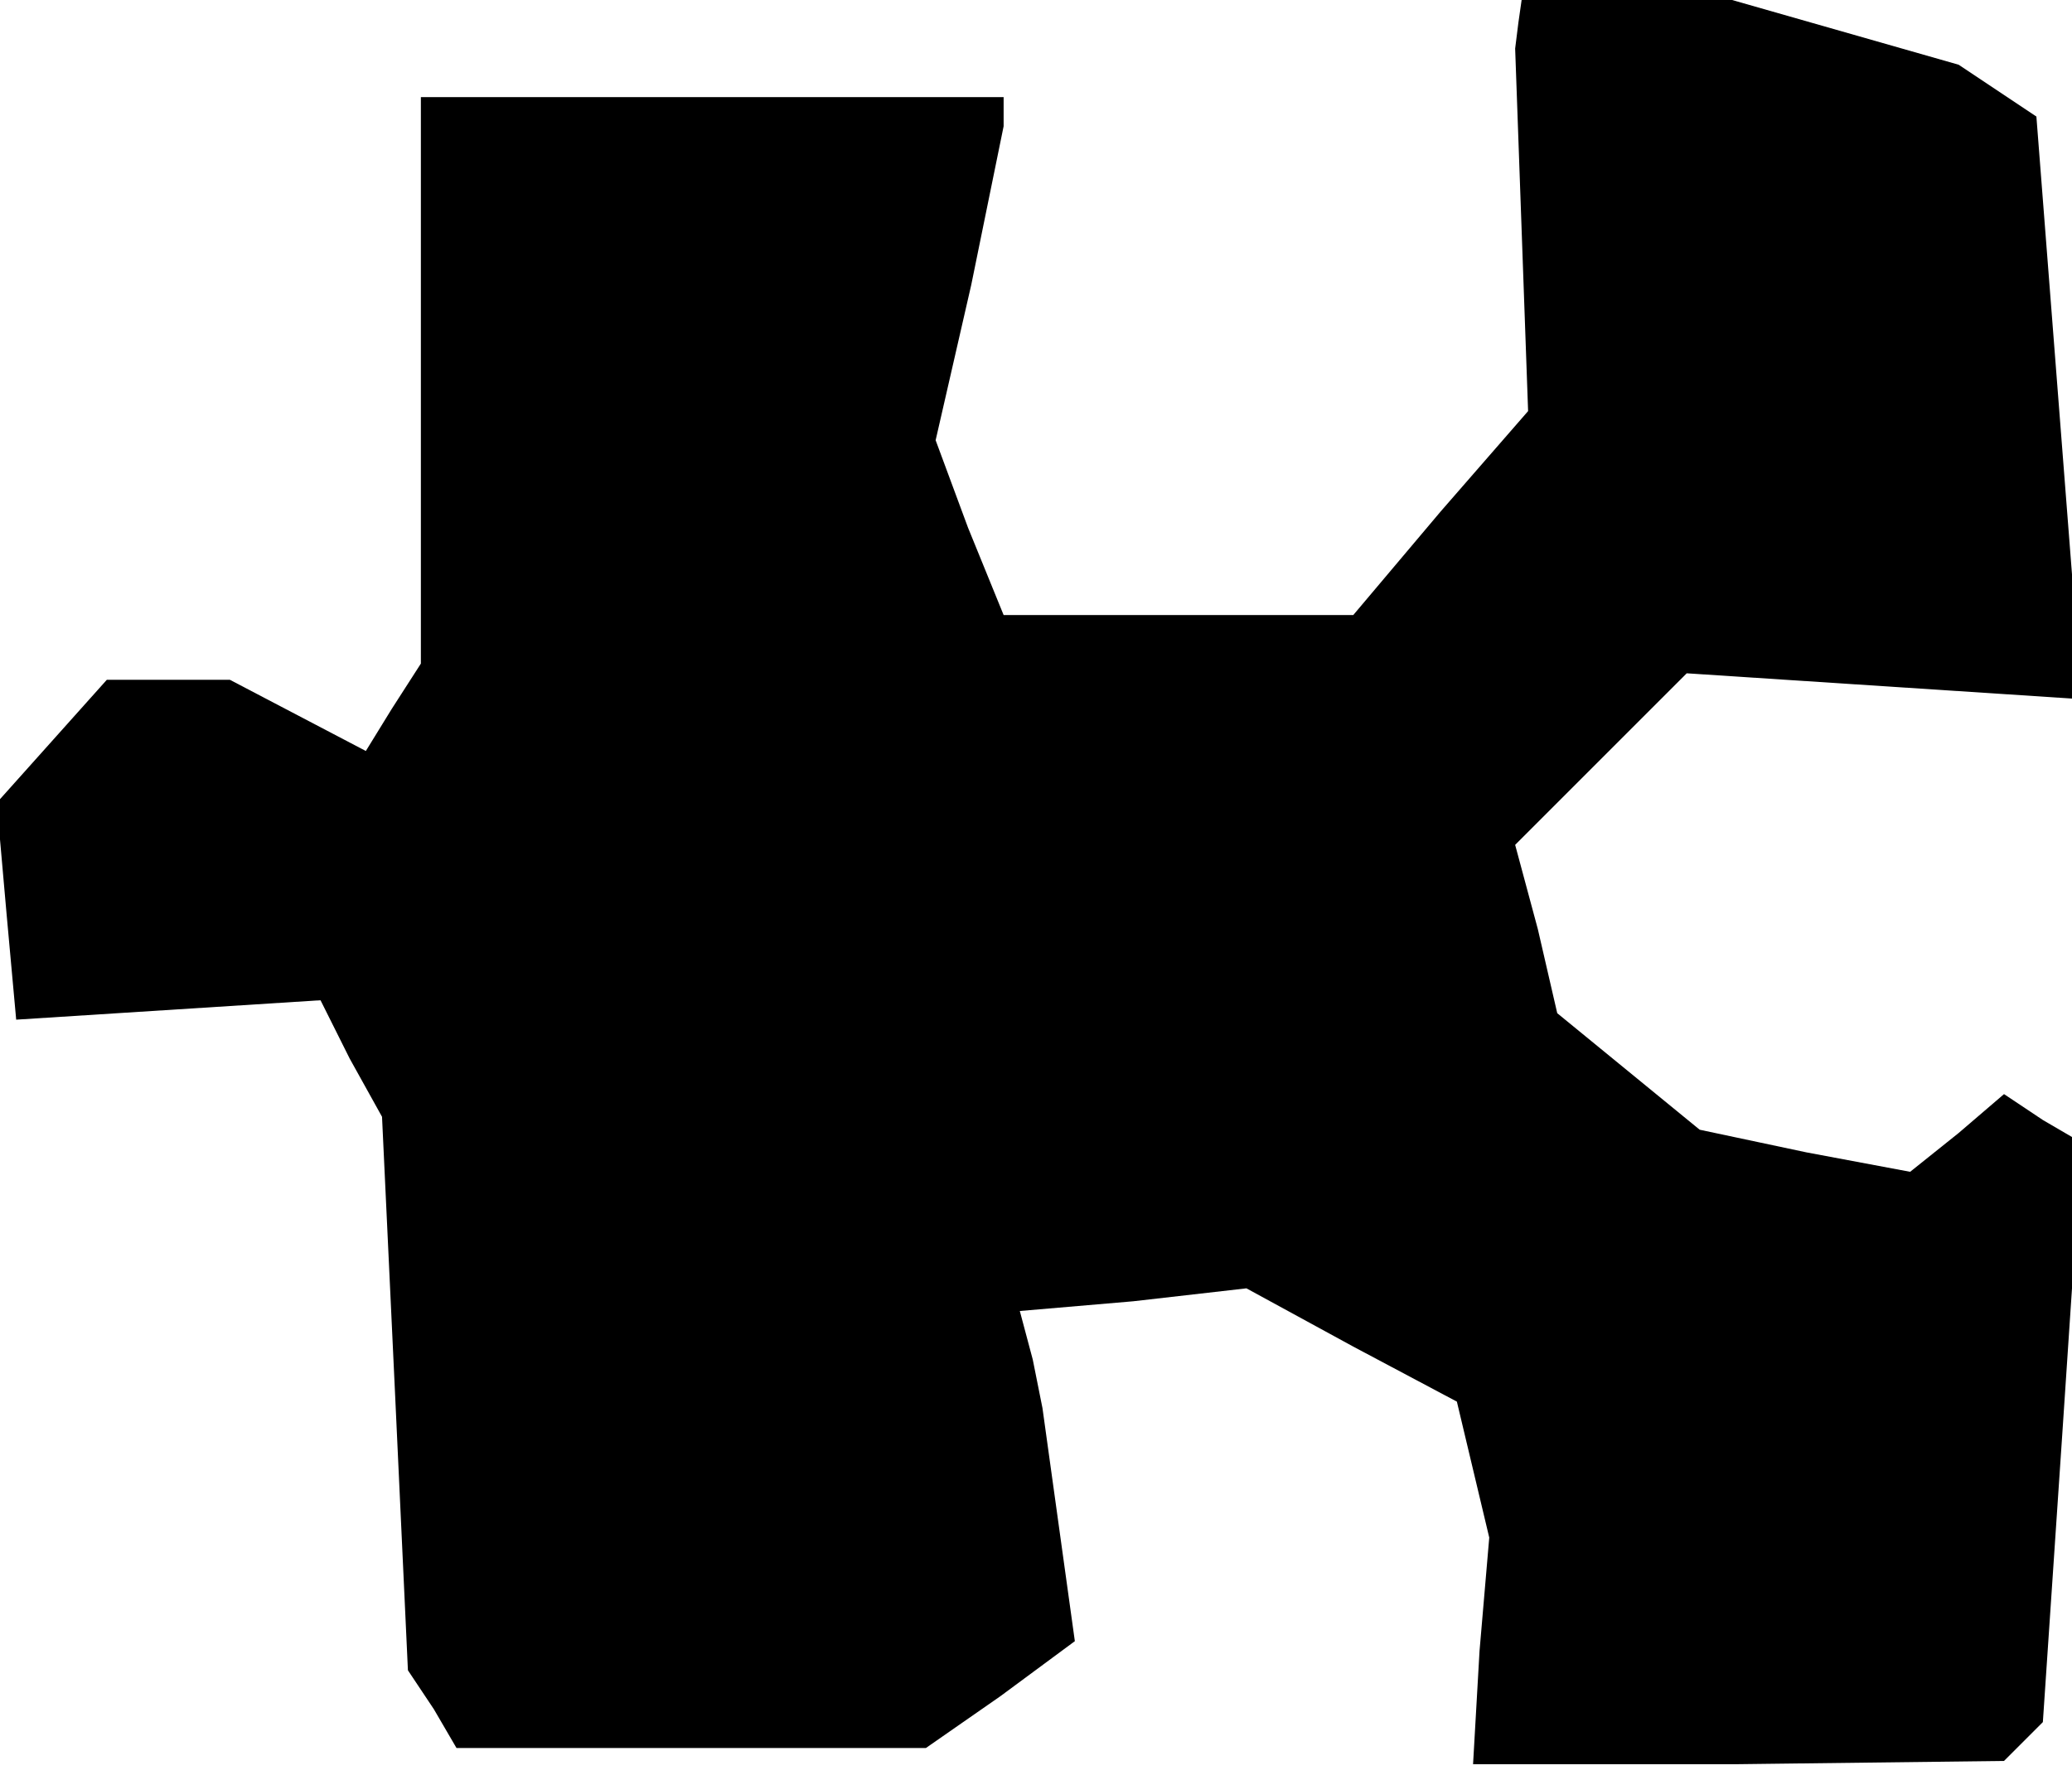 <?xml version="1.0" standalone="no"?>
<!DOCTYPE svg PUBLIC "-//W3C//DTD SVG 20010904//EN"
 "http://www.w3.org/TR/2001/REC-SVG-20010904/DTD/svg10.dtd">
<svg version="1.0" xmlns="http://www.w3.org/2000/svg"
 width="64pt" height="55pt" viewBox="0 0 64 55"
 preserveAspectRatio="xMidYMid meet">
<g transform="translate(0,55) scale(0.1,-0.1)"
fill="#000000" stroke="none">
<path d="M469 543 l-1 -8 2 -56 2 -56 -27 -31 -27 -32 -54 0 -54 0 -11 27 -10
27 11 48 10 49 0 4 0 5 -90 0 -90 0 0 -87 0 -88 -9 -14 -8 -13 -21 11 -21 11
-19 0 -19 0 -17 -19 -17 -19 3 -34 3 -33 47 3 47 3 9 -18 10 -18 4 -85 4 -86
8 -12 7 -12 72 0 73 0 23 16 23 17 -5 36 -5 36 -3 15 -4 15 35 3 35 4 33 -18
32 -17 5 -21 5 -21 -3 -35 -2 -35 82 0 82 1 6 6 6 6 6 89 6 90 -12 7 -12 8
-14 -12 -15 -12 -32 6 -33 7 -22 18 -22 18 -6 26 -7 26 27 27 26 26 61 -4 61
-4 -7 90 -7 90 -12 8 -12 8 -35 10 -35 10 -32 0 -33 0 -1 -7z"/>
</g>
</svg>
